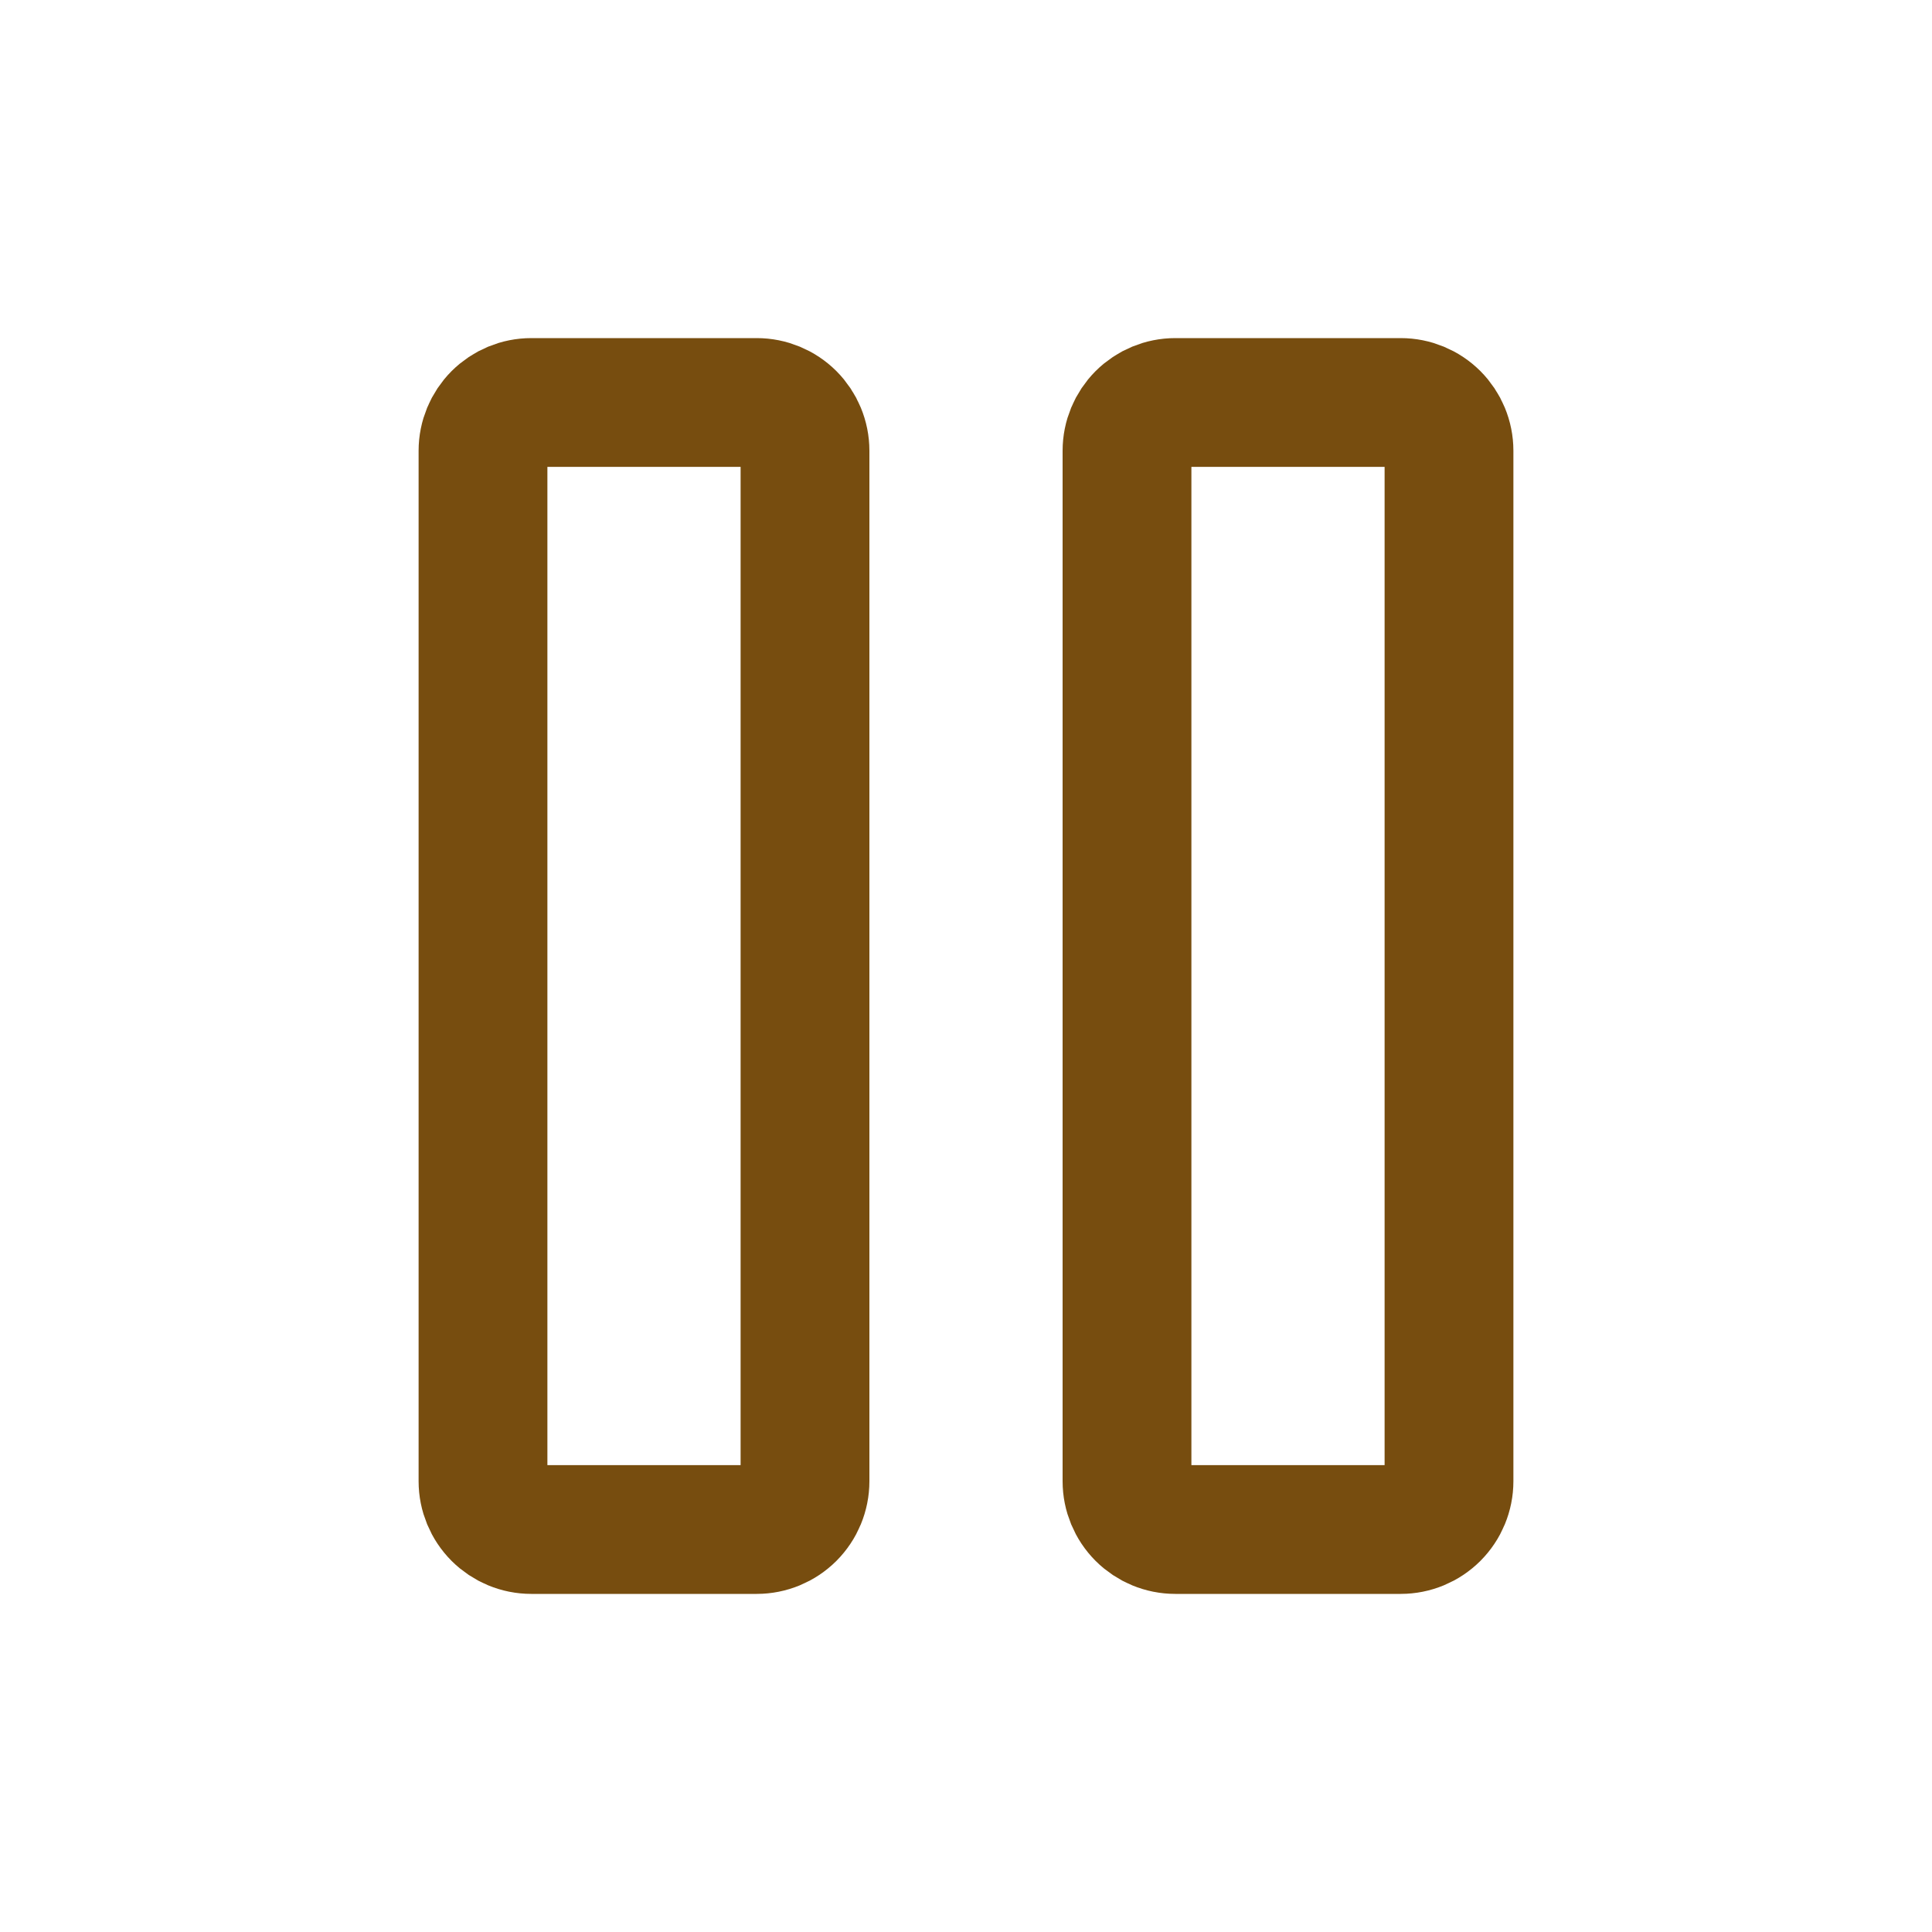 <svg width="60" height="60" viewBox="0 0 60 60" fill="none" xmlns="http://www.w3.org/2000/svg">
<path d="M15 46V14C15 13.602 15.158 13.221 15.439 12.939C15.721 12.658 16.102 12.5 16.5 12.5H23.5C23.898 12.5 24.279 12.658 24.561 12.939C24.842 13.221 25 13.602 25 14V46C25 46.398 24.842 46.779 24.561 47.061C24.279 47.342 23.898 47.5 23.5 47.5H16.5C16.102 47.5 15.721 47.342 15.439 47.061C15.158 46.779 15 46.398 15 46ZM35 46V14C35 13.602 35.158 13.221 35.439 12.939C35.721 12.658 36.102 12.5 36.5 12.5H43.5C43.898 12.5 44.279 12.658 44.561 12.939C44.842 13.221 45 13.602 45 14V46C45 46.398 44.842 46.779 44.561 47.061C44.279 47.342 43.898 47.5 43.5 47.5H36.5C36.102 47.5 35.721 47.342 35.439 47.061C35.158 46.779 35 46.398 35 46Z" stroke="#774D0F" stroke-width="4"/>
</svg>
